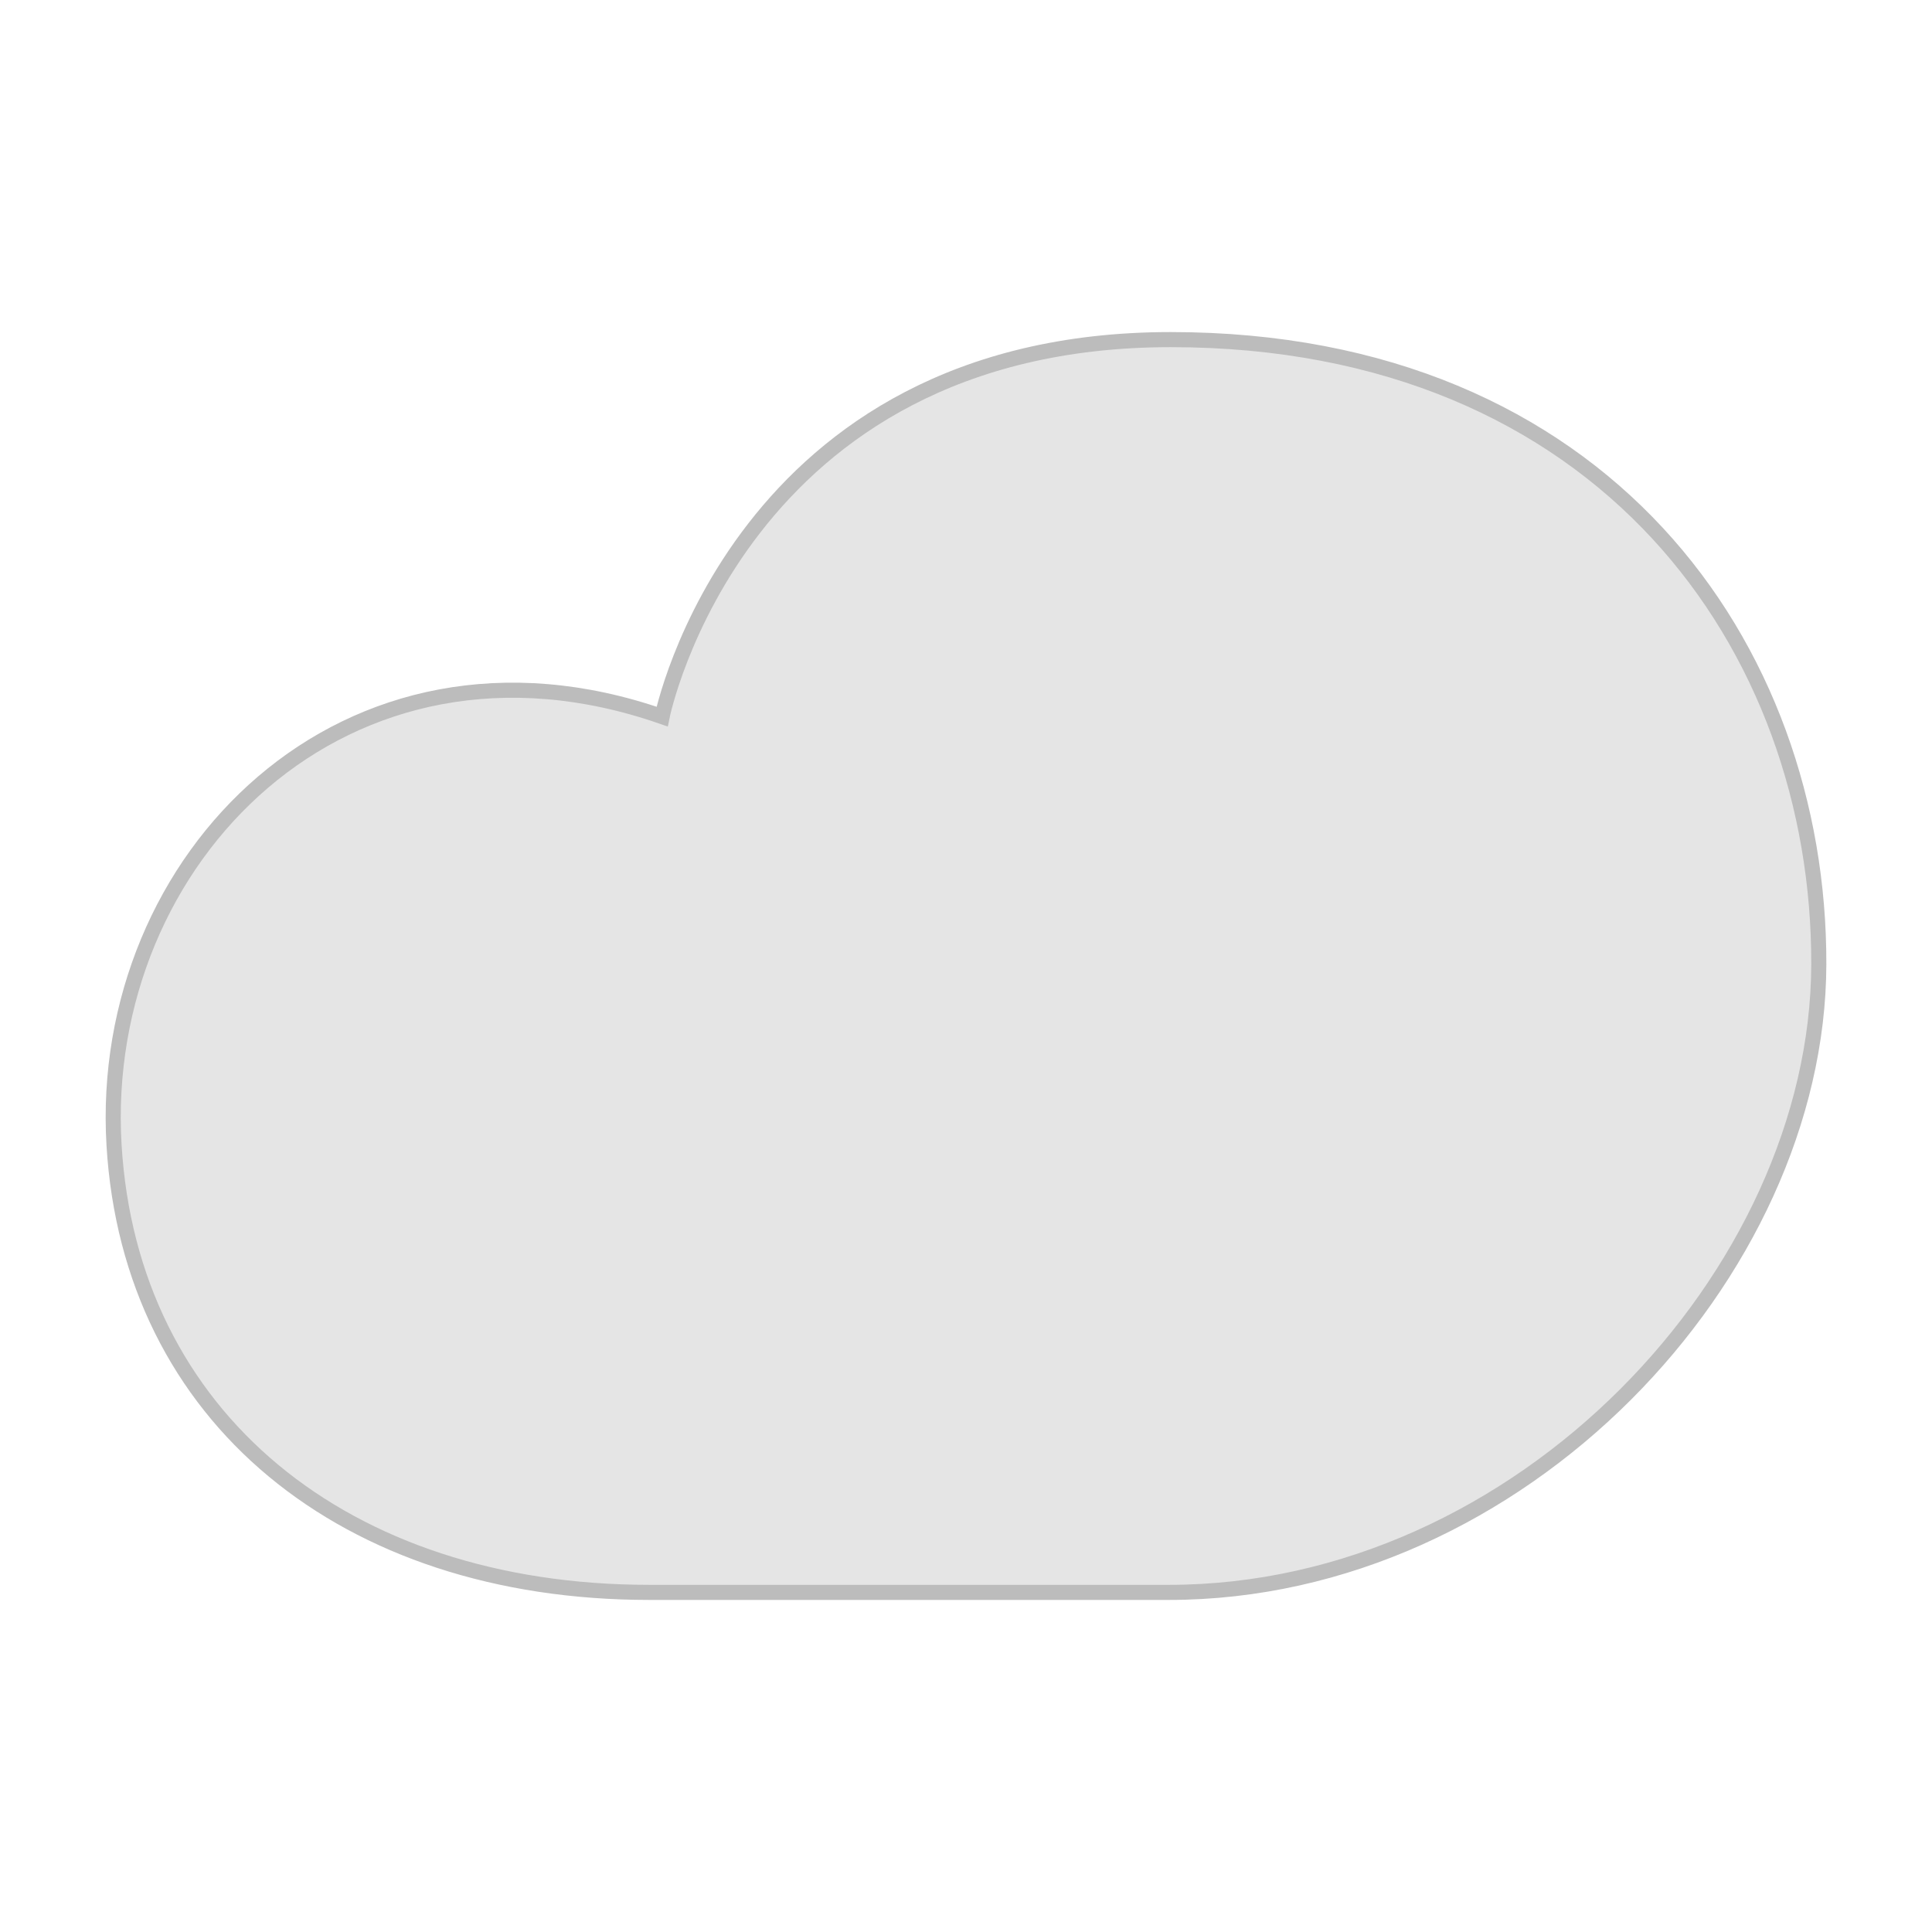 <?xml version="1.0" encoding="UTF-8" standalone="no"?>
<!-- Created with Inkscape (http://www.inkscape.org/) -->

<svg
   xmlns:dc="http://purl.org/dc/elements/1.1/"
   xmlns:cc="http://creativecommons.org/ns#"
   xmlns:rdf="http://www.w3.org/1999/02/22-rdf-syntax-ns#"
   xmlns:svg="http://www.w3.org/2000/svg"
   xmlns="http://www.w3.org/2000/svg"
   xmlns:sodipodi="http://sodipodi.sourceforge.net/DTD/sodipodi-0.dtd"
   xmlns:inkscape="http://www.inkscape.org/namespaces/inkscape"
   width="128"
   height="128"
   id="svg3771"
   version="1.1"
   inkscape:version="0.48.3.1 r9886"
   sodipodi:docname="lightrainthunder.svg">
  <defs
     id="defs3773" />
  <sodipodi:namedview
     id="base"
     pagecolor="#ffffff"
     bordercolor="#666666"
     borderopacity="1.0"
     inkscape:pageopacity="0.0"
     inkscape:pageshadow="2"
     inkscape:zoom="3.5"
     inkscape:cx="76.862258"
     inkscape:cy="83.831787"
     inkscape:current-layer="layer1"
     showgrid="true"
     inkscape:grid-bbox="true"
     inkscape:document-units="px"
     inkscape:window-width="1233"
     inkscape:window-height="902"
     inkscape:window-x="1725"
     inkscape:window-y="73"
     inkscape:window-maximized="0">
    <inkscape:grid
       type="xygrid"
       id="grid4294"
       empspacing="5"
       visible="true"
       enabled="true"
       snapvisiblegridlinesonly="true" />
  </sodipodi:namedview>
  <g
     id="layer1"
     inkscape:label="Layer 1"
     inkscape:groupmode="layer"
     transform="translate(0,80)">
    <path
       style="fill:#e5e5e5;fill-opacity:1;stroke:#bcbcbc;stroke-width:1;stroke-miterlimit:4;stroke-opacity:1;stroke-dasharray:none"
       d="m 43.033,25.5 34.4,0 c 23.341,0 43.013,-21.1 43.067,-41.604 0.055,-21.032 -14.277,-41.396 -42.935,-41.396 -28.658,0 -33.697,24.976 -33.697,24.976 C 22.897,-39.821 6.428,-23.1 7.555,-4.143 8.624,13.852 22.806,25.5 43.033,25.5 z"
       id="path2985"
       inkscape:connector-curvature="0"
       sodipodi:nodetypes="scszcss" />
  </g>
</svg>

